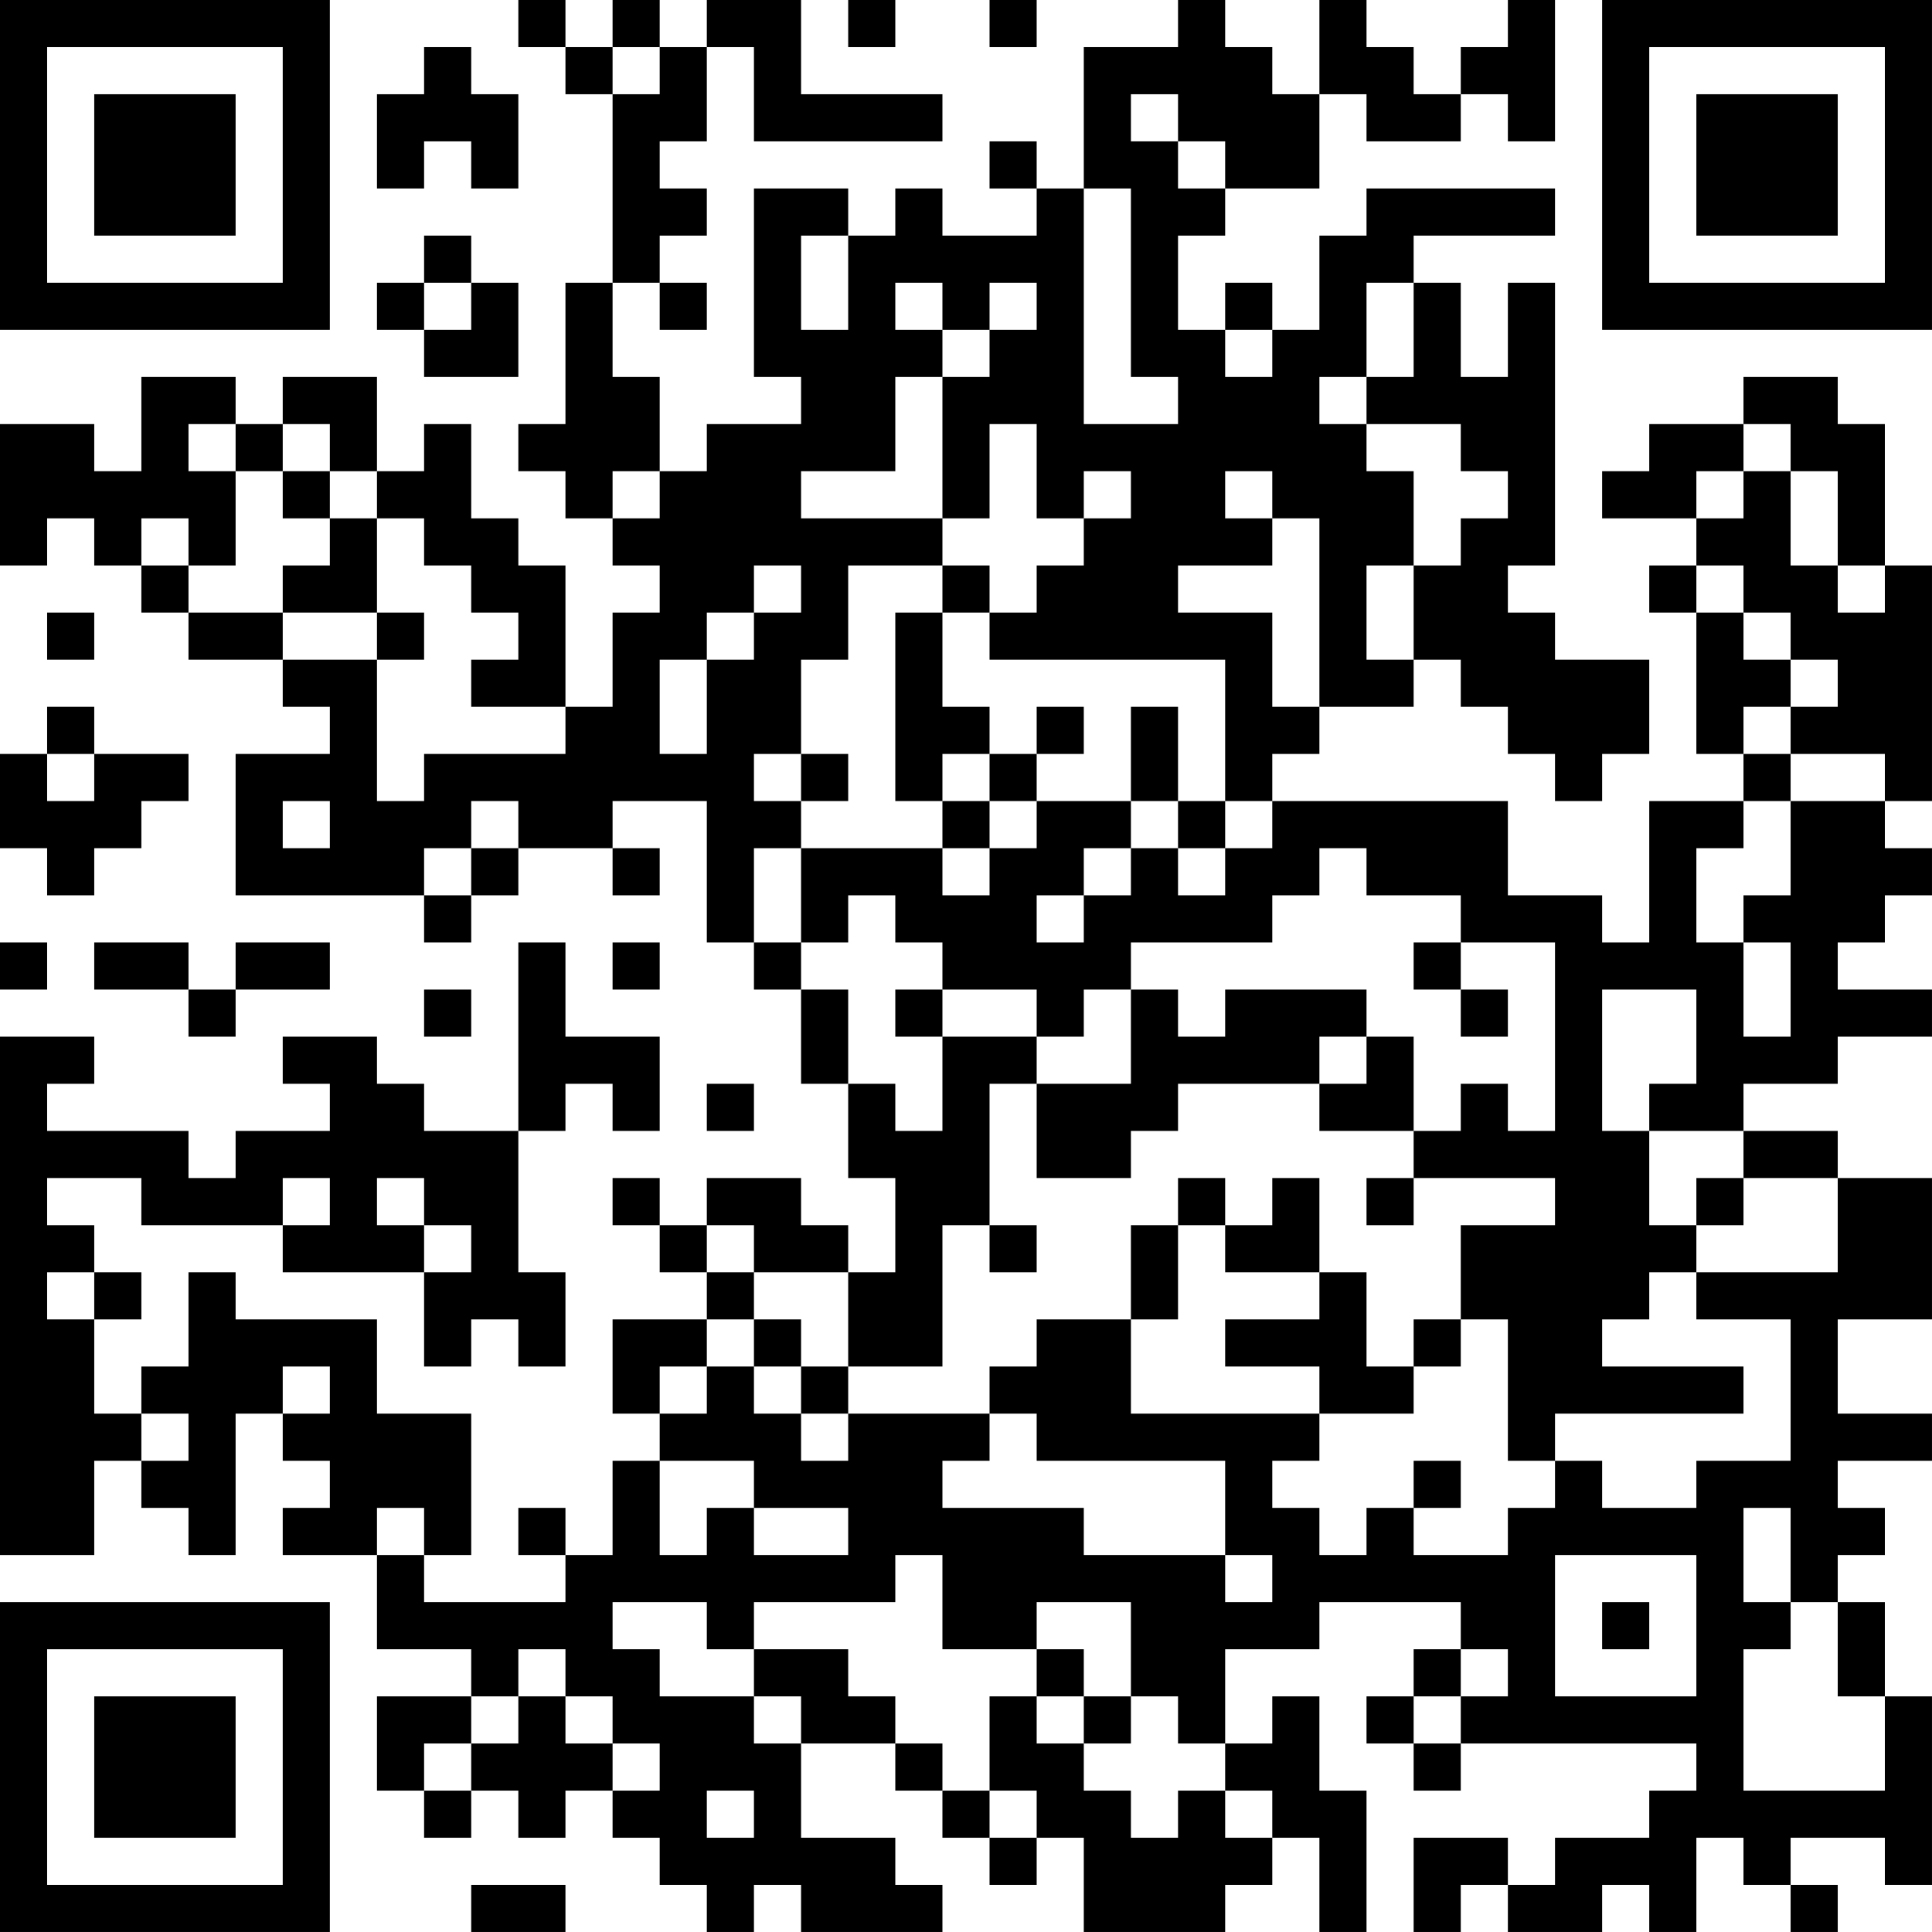 <?xml version="1.0" encoding="UTF-8"?>
<svg xmlns="http://www.w3.org/2000/svg" version="1.1" width="200" height="200" viewBox="0 0 200 200"><rect x="0" y="0" width="200" height="200" fill="#ffffff"/><g transform="scale(4.878)"><g transform="translate(0,0)"><path fill-rule="evenodd" d="M11 0L11 1L12 1L12 2L13 2L13 6L12 6L12 9L11 9L11 10L12 10L12 11L13 11L13 12L14 12L14 13L13 13L13 15L12 15L12 12L11 12L11 11L10 11L10 9L9 9L9 10L8 10L8 8L6 8L6 9L5 9L5 8L3 8L3 10L2 10L2 9L0 9L0 12L1 12L1 11L2 11L2 12L3 12L3 13L4 13L4 14L6 14L6 15L7 15L7 16L5 16L5 19L9 19L9 20L10 20L10 19L11 19L11 18L13 18L13 19L14 19L14 18L13 18L13 17L15 17L15 20L16 20L16 21L17 21L17 23L18 23L18 25L19 25L19 27L18 27L18 26L17 26L17 25L15 25L15 26L14 26L14 25L13 25L13 26L14 26L14 27L15 27L15 28L13 28L13 30L14 30L14 31L13 31L13 33L12 33L12 32L11 32L11 33L12 33L12 34L9 34L9 33L10 33L10 30L8 30L8 28L5 28L5 27L4 27L4 29L3 29L3 30L2 30L2 28L3 28L3 27L2 27L2 26L1 26L1 25L3 25L3 26L6 26L6 27L9 27L9 29L10 29L10 28L11 28L11 29L12 29L12 27L11 27L11 24L12 24L12 23L13 23L13 24L14 24L14 22L12 22L12 20L11 20L11 24L9 24L9 23L8 23L8 22L6 22L6 23L7 23L7 24L5 24L5 25L4 25L4 24L1 24L1 23L2 23L2 22L0 22L0 33L2 33L2 31L3 31L3 32L4 32L4 33L5 33L5 30L6 30L6 31L7 31L7 32L6 32L6 33L8 33L8 35L10 35L10 36L8 36L8 38L9 38L9 39L10 39L10 38L11 38L11 39L12 39L12 38L13 38L13 39L14 39L14 40L15 40L15 41L16 41L16 40L17 40L17 41L20 41L20 40L19 40L19 39L17 39L17 37L19 37L19 38L20 38L20 39L21 39L21 40L22 40L22 39L23 39L23 41L26 41L26 40L27 40L27 39L28 39L28 41L29 41L29 38L28 38L28 36L27 36L27 37L26 37L26 35L28 35L28 34L31 34L31 35L30 35L30 36L29 36L29 37L30 37L30 38L31 38L31 37L36 37L36 38L35 38L35 39L33 39L33 40L32 40L32 39L30 39L30 41L31 41L31 40L32 40L32 41L34 41L34 40L35 40L35 41L36 41L36 39L37 39L37 40L38 40L38 41L39 41L39 40L38 40L38 39L40 39L40 40L41 40L41 36L40 36L40 34L39 34L39 33L40 33L40 32L39 32L39 31L41 31L41 30L39 30L39 28L41 28L41 25L39 25L39 24L37 24L37 23L39 23L39 22L41 22L41 21L39 21L39 20L40 20L40 19L41 19L41 18L40 18L40 17L41 17L41 12L40 12L40 9L39 9L39 8L37 8L37 9L35 9L35 10L34 10L34 11L36 11L36 12L35 12L35 13L36 13L36 16L37 16L37 17L35 17L35 20L34 20L34 19L32 19L32 17L27 17L27 16L28 16L28 15L30 15L30 14L31 14L31 15L32 15L32 16L33 16L33 17L34 17L34 16L35 16L35 14L33 14L33 13L32 13L32 12L33 12L33 6L32 6L32 8L31 8L31 6L30 6L30 5L33 5L33 4L29 4L29 5L28 5L28 7L27 7L27 6L26 6L26 7L25 7L25 5L26 5L26 4L28 4L28 2L29 2L29 3L31 3L31 2L32 2L32 3L33 3L33 0L32 0L32 1L31 1L31 2L30 2L30 1L29 1L29 0L28 0L28 2L27 2L27 1L26 1L26 0L25 0L25 1L23 1L23 4L22 4L22 3L21 3L21 4L22 4L22 5L20 5L20 4L19 4L19 5L18 5L18 4L16 4L16 8L17 8L17 9L15 9L15 10L14 10L14 8L13 8L13 6L14 6L14 7L15 7L15 6L14 6L14 5L15 5L15 4L14 4L14 3L15 3L15 1L16 1L16 3L20 3L20 2L17 2L17 0L15 0L15 1L14 1L14 0L13 0L13 1L12 1L12 0ZM18 0L18 1L19 1L19 0ZM21 0L21 1L22 1L22 0ZM9 1L9 2L8 2L8 4L9 4L9 3L10 3L10 4L11 4L11 2L10 2L10 1ZM13 1L13 2L14 2L14 1ZM24 2L24 3L25 3L25 4L26 4L26 3L25 3L25 2ZM23 4L23 9L25 9L25 8L24 8L24 4ZM9 5L9 6L8 6L8 7L9 7L9 8L11 8L11 6L10 6L10 5ZM17 5L17 7L18 7L18 5ZM9 6L9 7L10 7L10 6ZM19 6L19 7L20 7L20 8L19 8L19 10L17 10L17 11L20 11L20 12L18 12L18 14L17 14L17 16L16 16L16 17L17 17L17 18L16 18L16 20L17 20L17 21L18 21L18 23L19 23L19 24L20 24L20 22L22 22L22 23L21 23L21 26L20 26L20 29L18 29L18 27L16 27L16 26L15 26L15 27L16 27L16 28L15 28L15 29L14 29L14 30L15 30L15 29L16 29L16 30L17 30L17 31L18 31L18 30L21 30L21 31L20 31L20 32L23 32L23 33L26 33L26 34L27 34L27 33L26 33L26 31L22 31L22 30L21 30L21 29L22 29L22 28L24 28L24 30L28 30L28 31L27 31L27 32L28 32L28 33L29 33L29 32L30 32L30 33L32 33L32 32L33 32L33 31L34 31L34 32L36 32L36 31L38 31L38 28L36 28L36 27L39 27L39 25L37 25L37 24L35 24L35 23L36 23L36 21L34 21L34 24L35 24L35 26L36 26L36 27L35 27L35 28L34 28L34 29L37 29L37 30L33 30L33 31L32 31L32 28L31 28L31 26L33 26L33 25L30 25L30 24L31 24L31 23L32 23L32 24L33 24L33 20L31 20L31 19L29 19L29 18L28 18L28 19L27 19L27 20L24 20L24 21L23 21L23 22L22 22L22 21L20 21L20 20L19 20L19 19L18 19L18 20L17 20L17 18L20 18L20 19L21 19L21 18L22 18L22 17L24 17L24 18L23 18L23 19L22 19L22 20L23 20L23 19L24 19L24 18L25 18L25 19L26 19L26 18L27 18L27 17L26 17L26 14L21 14L21 13L22 13L22 12L23 12L23 11L24 11L24 10L23 10L23 11L22 11L22 9L21 9L21 11L20 11L20 8L21 8L21 7L22 7L22 6L21 6L21 7L20 7L20 6ZM29 6L29 8L28 8L28 9L29 9L29 10L30 10L30 12L29 12L29 14L30 14L30 12L31 12L31 11L32 11L32 10L31 10L31 9L29 9L29 8L30 8L30 6ZM26 7L26 8L27 8L27 7ZM4 9L4 10L5 10L5 12L4 12L4 11L3 11L3 12L4 12L4 13L6 13L6 14L8 14L8 17L9 17L9 16L12 16L12 15L10 15L10 14L11 14L11 13L10 13L10 12L9 12L9 11L8 11L8 10L7 10L7 9L6 9L6 10L5 10L5 9ZM37 9L37 10L36 10L36 11L37 11L37 10L38 10L38 12L39 12L39 13L40 13L40 12L39 12L39 10L38 10L38 9ZM6 10L6 11L7 11L7 12L6 12L6 13L8 13L8 14L9 14L9 13L8 13L8 11L7 11L7 10ZM13 10L13 11L14 11L14 10ZM26 10L26 11L27 11L27 12L25 12L25 13L27 13L27 15L28 15L28 11L27 11L27 10ZM16 12L16 13L15 13L15 14L14 14L14 16L15 16L15 14L16 14L16 13L17 13L17 12ZM20 12L20 13L19 13L19 17L20 17L20 18L21 18L21 17L22 17L22 16L23 16L23 15L22 15L22 16L21 16L21 15L20 15L20 13L21 13L21 12ZM36 12L36 13L37 13L37 14L38 14L38 15L37 15L37 16L38 16L38 17L37 17L37 18L36 18L36 20L37 20L37 22L38 22L38 20L37 20L37 19L38 19L38 17L40 17L40 16L38 16L38 15L39 15L39 14L38 14L38 13L37 13L37 12ZM1 13L1 14L2 14L2 13ZM1 15L1 16L0 16L0 18L1 18L1 19L2 19L2 18L3 18L3 17L4 17L4 16L2 16L2 15ZM24 15L24 17L25 17L25 18L26 18L26 17L25 17L25 15ZM1 16L1 17L2 17L2 16ZM17 16L17 17L18 17L18 16ZM20 16L20 17L21 17L21 16ZM6 17L6 18L7 18L7 17ZM10 17L10 18L9 18L9 19L10 19L10 18L11 18L11 17ZM0 20L0 21L1 21L1 20ZM2 20L2 21L4 21L4 22L5 22L5 21L7 21L7 20L5 20L5 21L4 21L4 20ZM13 20L13 21L14 21L14 20ZM30 20L30 21L31 21L31 22L32 22L32 21L31 21L31 20ZM9 21L9 22L10 22L10 21ZM19 21L19 22L20 22L20 21ZM24 21L24 23L22 23L22 25L24 25L24 24L25 24L25 23L28 23L28 24L30 24L30 22L29 22L29 21L26 21L26 22L25 22L25 21ZM28 22L28 23L29 23L29 22ZM15 23L15 24L16 24L16 23ZM6 25L6 26L7 26L7 25ZM8 25L8 26L9 26L9 27L10 27L10 26L9 26L9 25ZM25 25L25 26L24 26L24 28L25 28L25 26L26 26L26 27L28 27L28 28L26 28L26 29L28 29L28 30L30 30L30 29L31 29L31 28L30 28L30 29L29 29L29 27L28 27L28 25L27 25L27 26L26 26L26 25ZM29 25L29 26L30 26L30 25ZM36 25L36 26L37 26L37 25ZM21 26L21 27L22 27L22 26ZM1 27L1 28L2 28L2 27ZM16 28L16 29L17 29L17 30L18 30L18 29L17 29L17 28ZM6 29L6 30L7 30L7 29ZM3 30L3 31L4 31L4 30ZM14 31L14 33L15 33L15 32L16 32L16 33L18 33L18 32L16 32L16 31ZM30 31L30 32L31 32L31 31ZM8 32L8 33L9 33L9 32ZM37 32L37 34L38 34L38 35L37 35L37 38L40 38L40 36L39 36L39 34L38 34L38 32ZM19 33L19 34L16 34L16 35L15 35L15 34L13 34L13 35L14 35L14 36L16 36L16 37L17 37L17 36L16 36L16 35L18 35L18 36L19 36L19 37L20 37L20 38L21 38L21 39L22 39L22 38L21 38L21 36L22 36L22 37L23 37L23 38L24 38L24 39L25 39L25 38L26 38L26 39L27 39L27 38L26 38L26 37L25 37L25 36L24 36L24 34L22 34L22 35L20 35L20 33ZM33 33L33 36L36 36L36 33ZM34 34L34 35L35 35L35 34ZM11 35L11 36L10 36L10 37L9 37L9 38L10 38L10 37L11 37L11 36L12 36L12 37L13 37L13 38L14 38L14 37L13 37L13 36L12 36L12 35ZM22 35L22 36L23 36L23 37L24 37L24 36L23 36L23 35ZM31 35L31 36L30 36L30 37L31 37L31 36L32 36L32 35ZM15 38L15 39L16 39L16 38ZM10 40L10 41L12 41L12 40ZM0 0L0 7L7 7L7 0ZM1 1L1 6L6 6L6 1ZM2 2L2 5L5 5L5 2ZM34 0L34 7L41 7L41 0ZM35 1L35 6L40 6L40 1ZM36 2L36 5L39 5L39 2ZM0 34L0 41L7 41L7 34ZM1 35L1 40L6 40L6 35ZM2 36L2 39L5 39L5 36Z" fill="#000000"/></g></g></svg>
